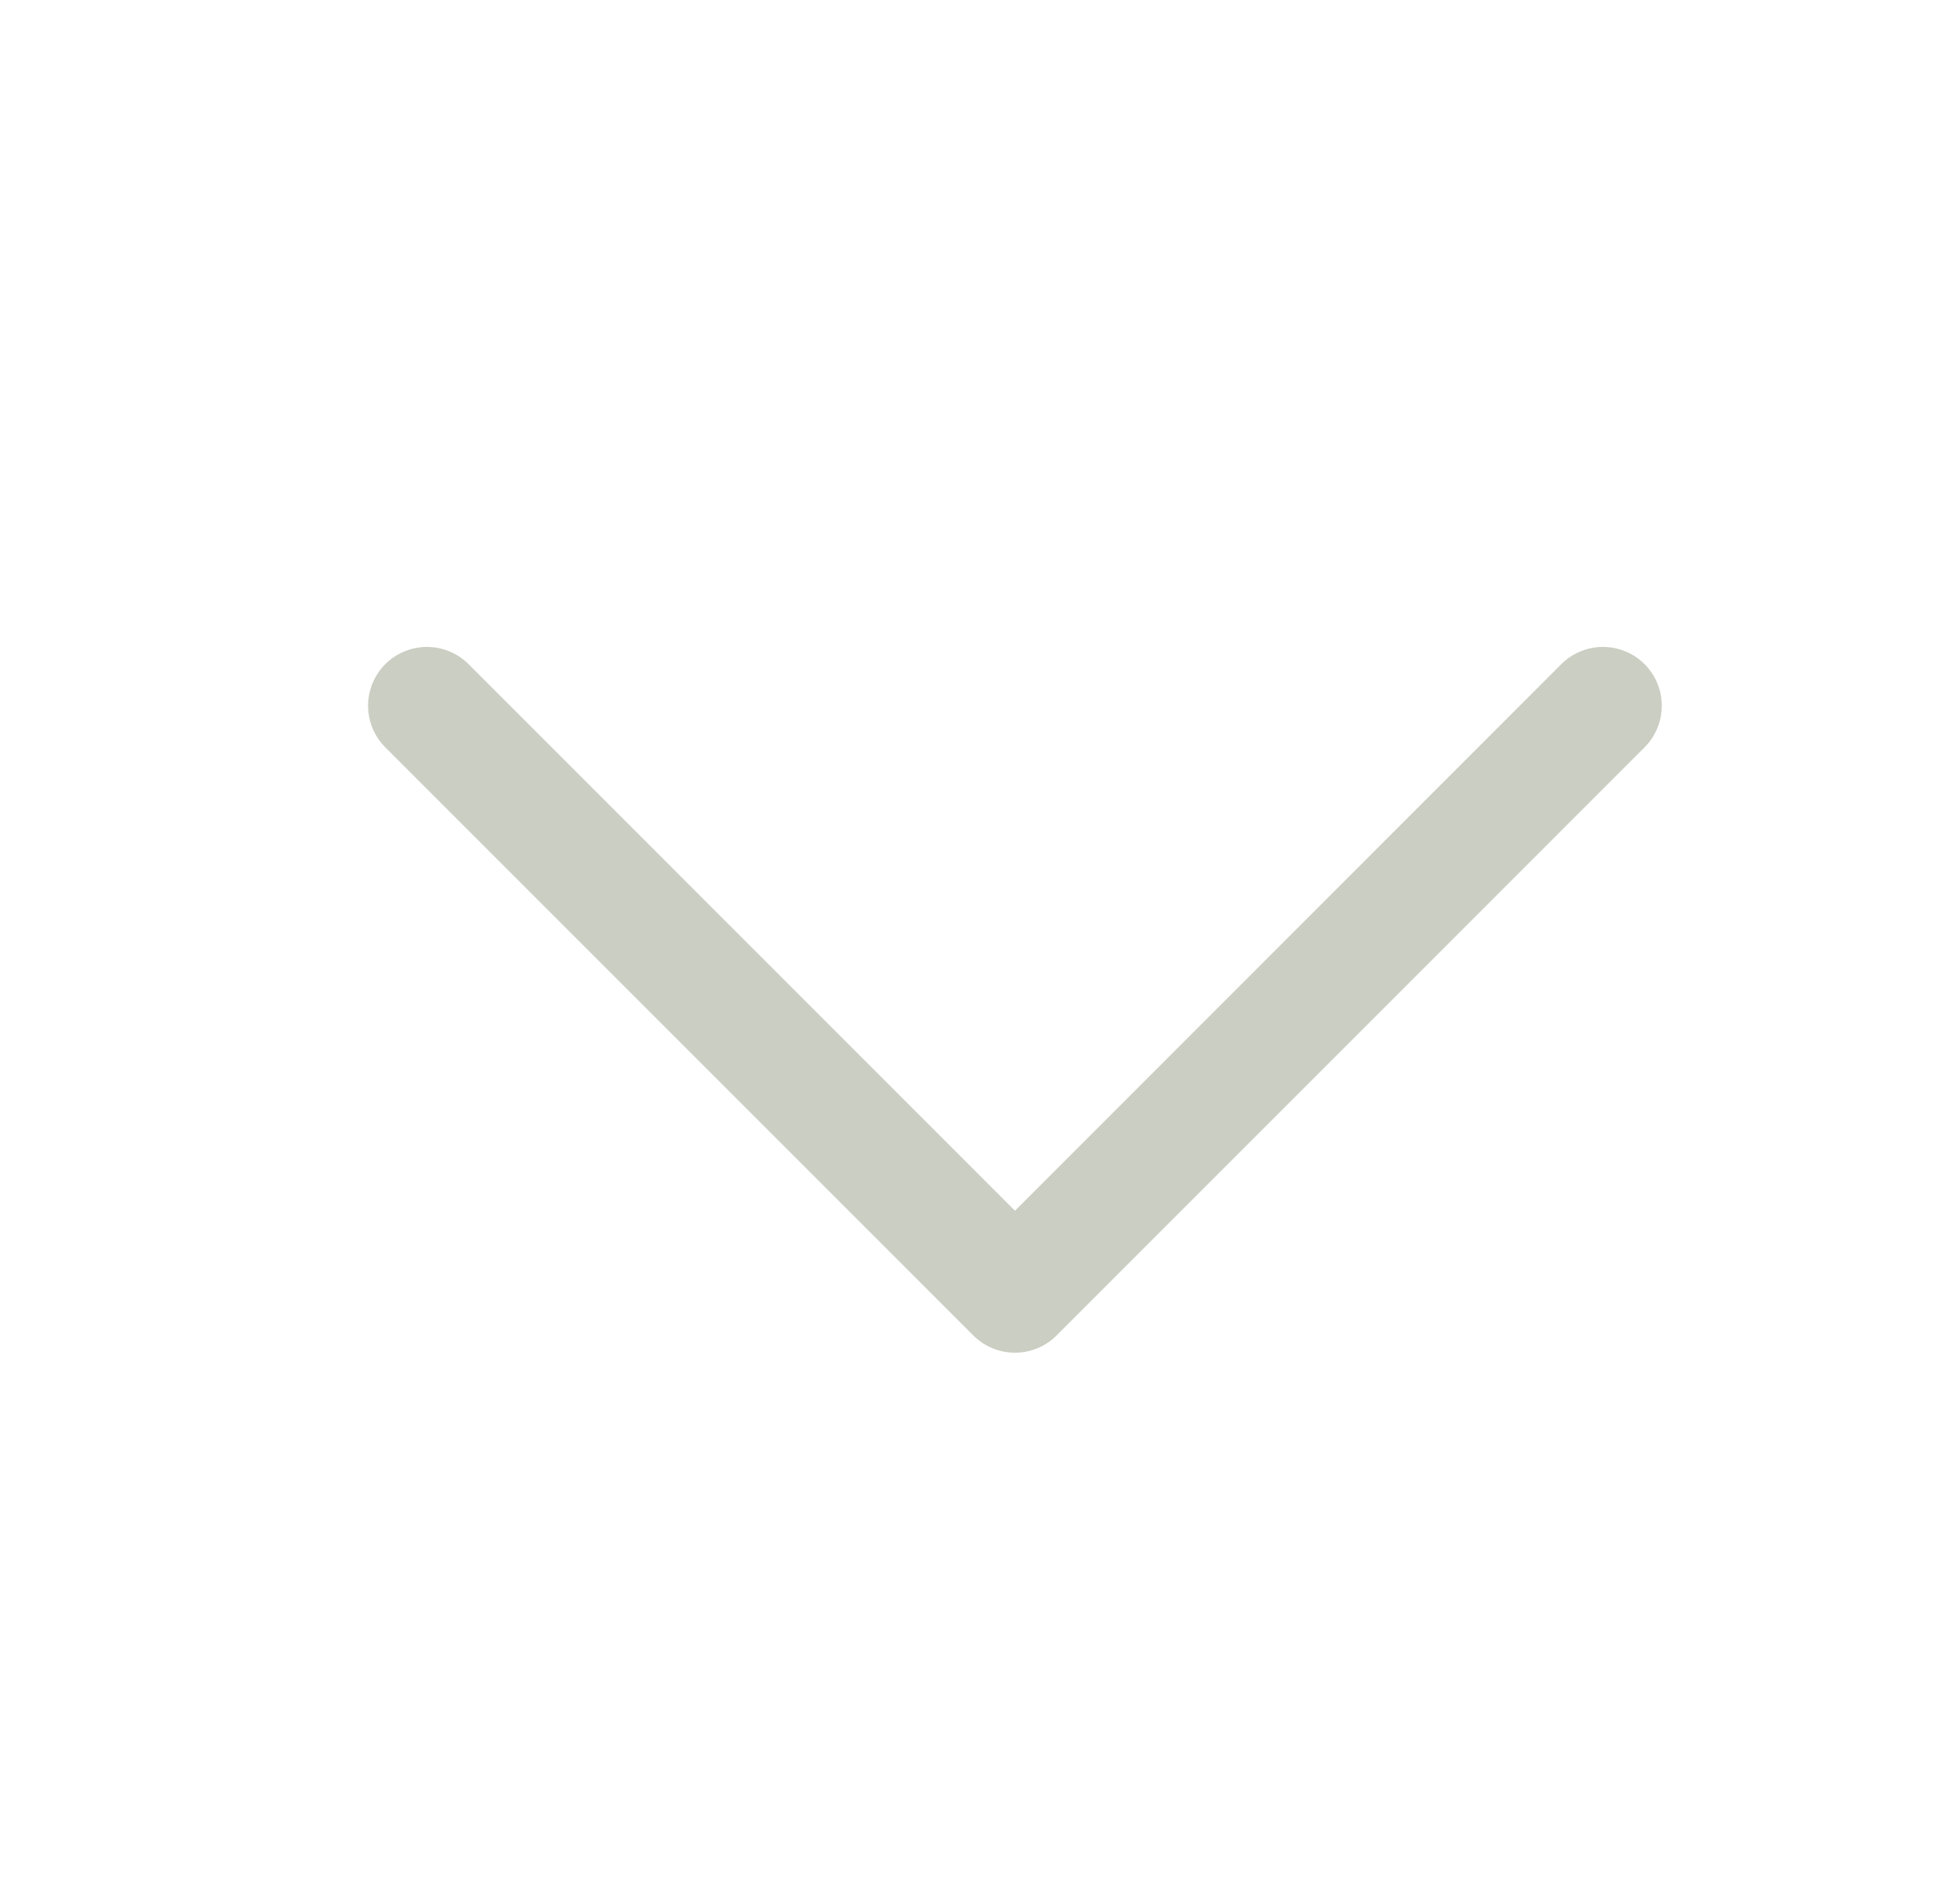 <svg width="25" height="24" viewBox="0 0 25 24" fill="none" xmlns="http://www.w3.org/2000/svg">
<g opacity="0.7">
<path d="M20.976 9.531L13.476 17.031C13.407 17.1 13.324 17.156 13.233 17.193C13.142 17.231 13.044 17.25 12.946 17.25C12.847 17.25 12.75 17.231 12.659 17.193C12.568 17.156 12.485 17.1 12.415 17.031L4.915 9.531C4.774 9.39 4.695 9.199 4.695 9C4.695 8.801 4.774 8.61 4.915 8.469C5.056 8.329 5.247 8.25 5.446 8.25C5.645 8.25 5.836 8.329 5.976 8.469L12.946 15.44L19.915 8.469C19.985 8.4 20.067 8.344 20.159 8.307C20.25 8.269 20.347 8.25 20.446 8.25C20.544 8.25 20.642 8.269 20.733 8.307C20.824 8.344 20.907 8.4 20.976 8.469C21.046 8.539 21.101 8.622 21.139 8.713C21.177 8.804 21.196 8.901 21.196 9C21.196 9.098 21.177 9.196 21.139 9.287C21.101 9.378 21.046 9.461 20.976 9.531Z" fill="#B5B9A8"/>
</g>
</svg>
